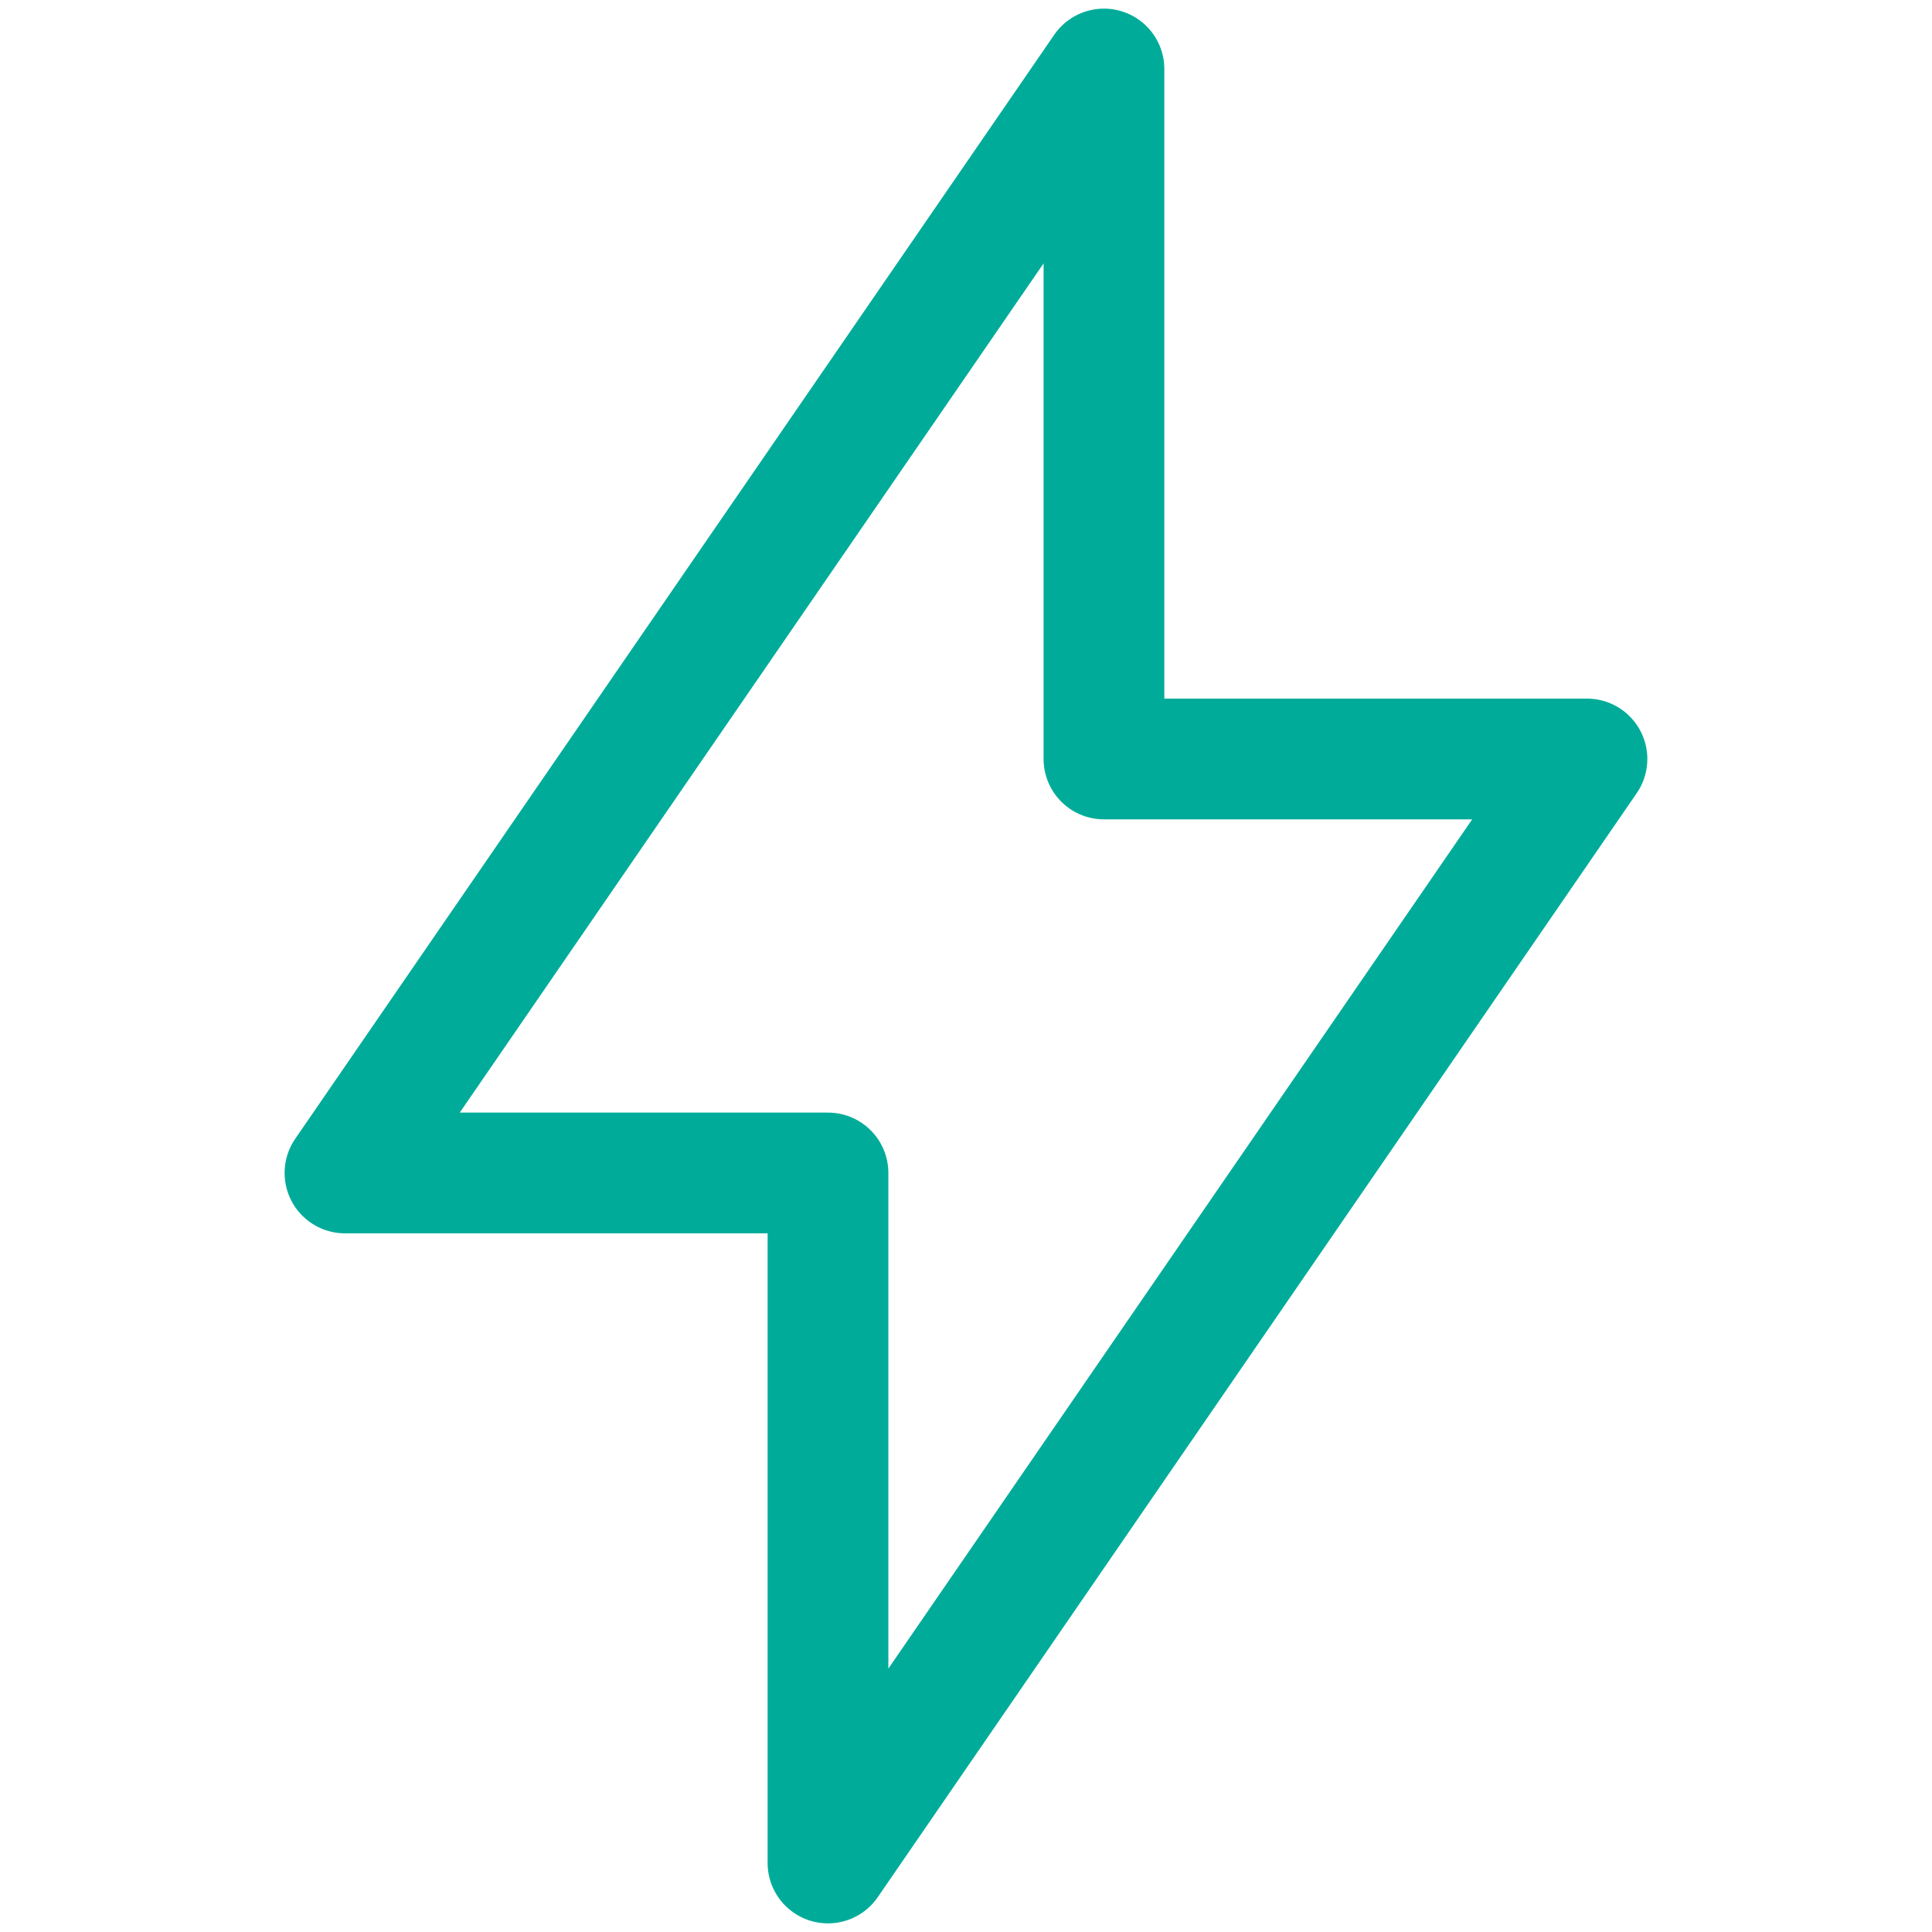 <svg width="32" height="32" viewBox="0 0 32 32" fill="none" xmlns="http://www.w3.org/2000/svg">
<g id="flash-2--flash-power-connect-charge-electricity-lightning">
<path id="Vector" d="M18.285 1.143V12.571H26.285L13.714 30.857V19.428H5.714L18.285 1.143Z" stroke="#00AC99" stroke-width="2" stroke-linecap="round" stroke-linejoin="round"/>
</g>
</svg>
